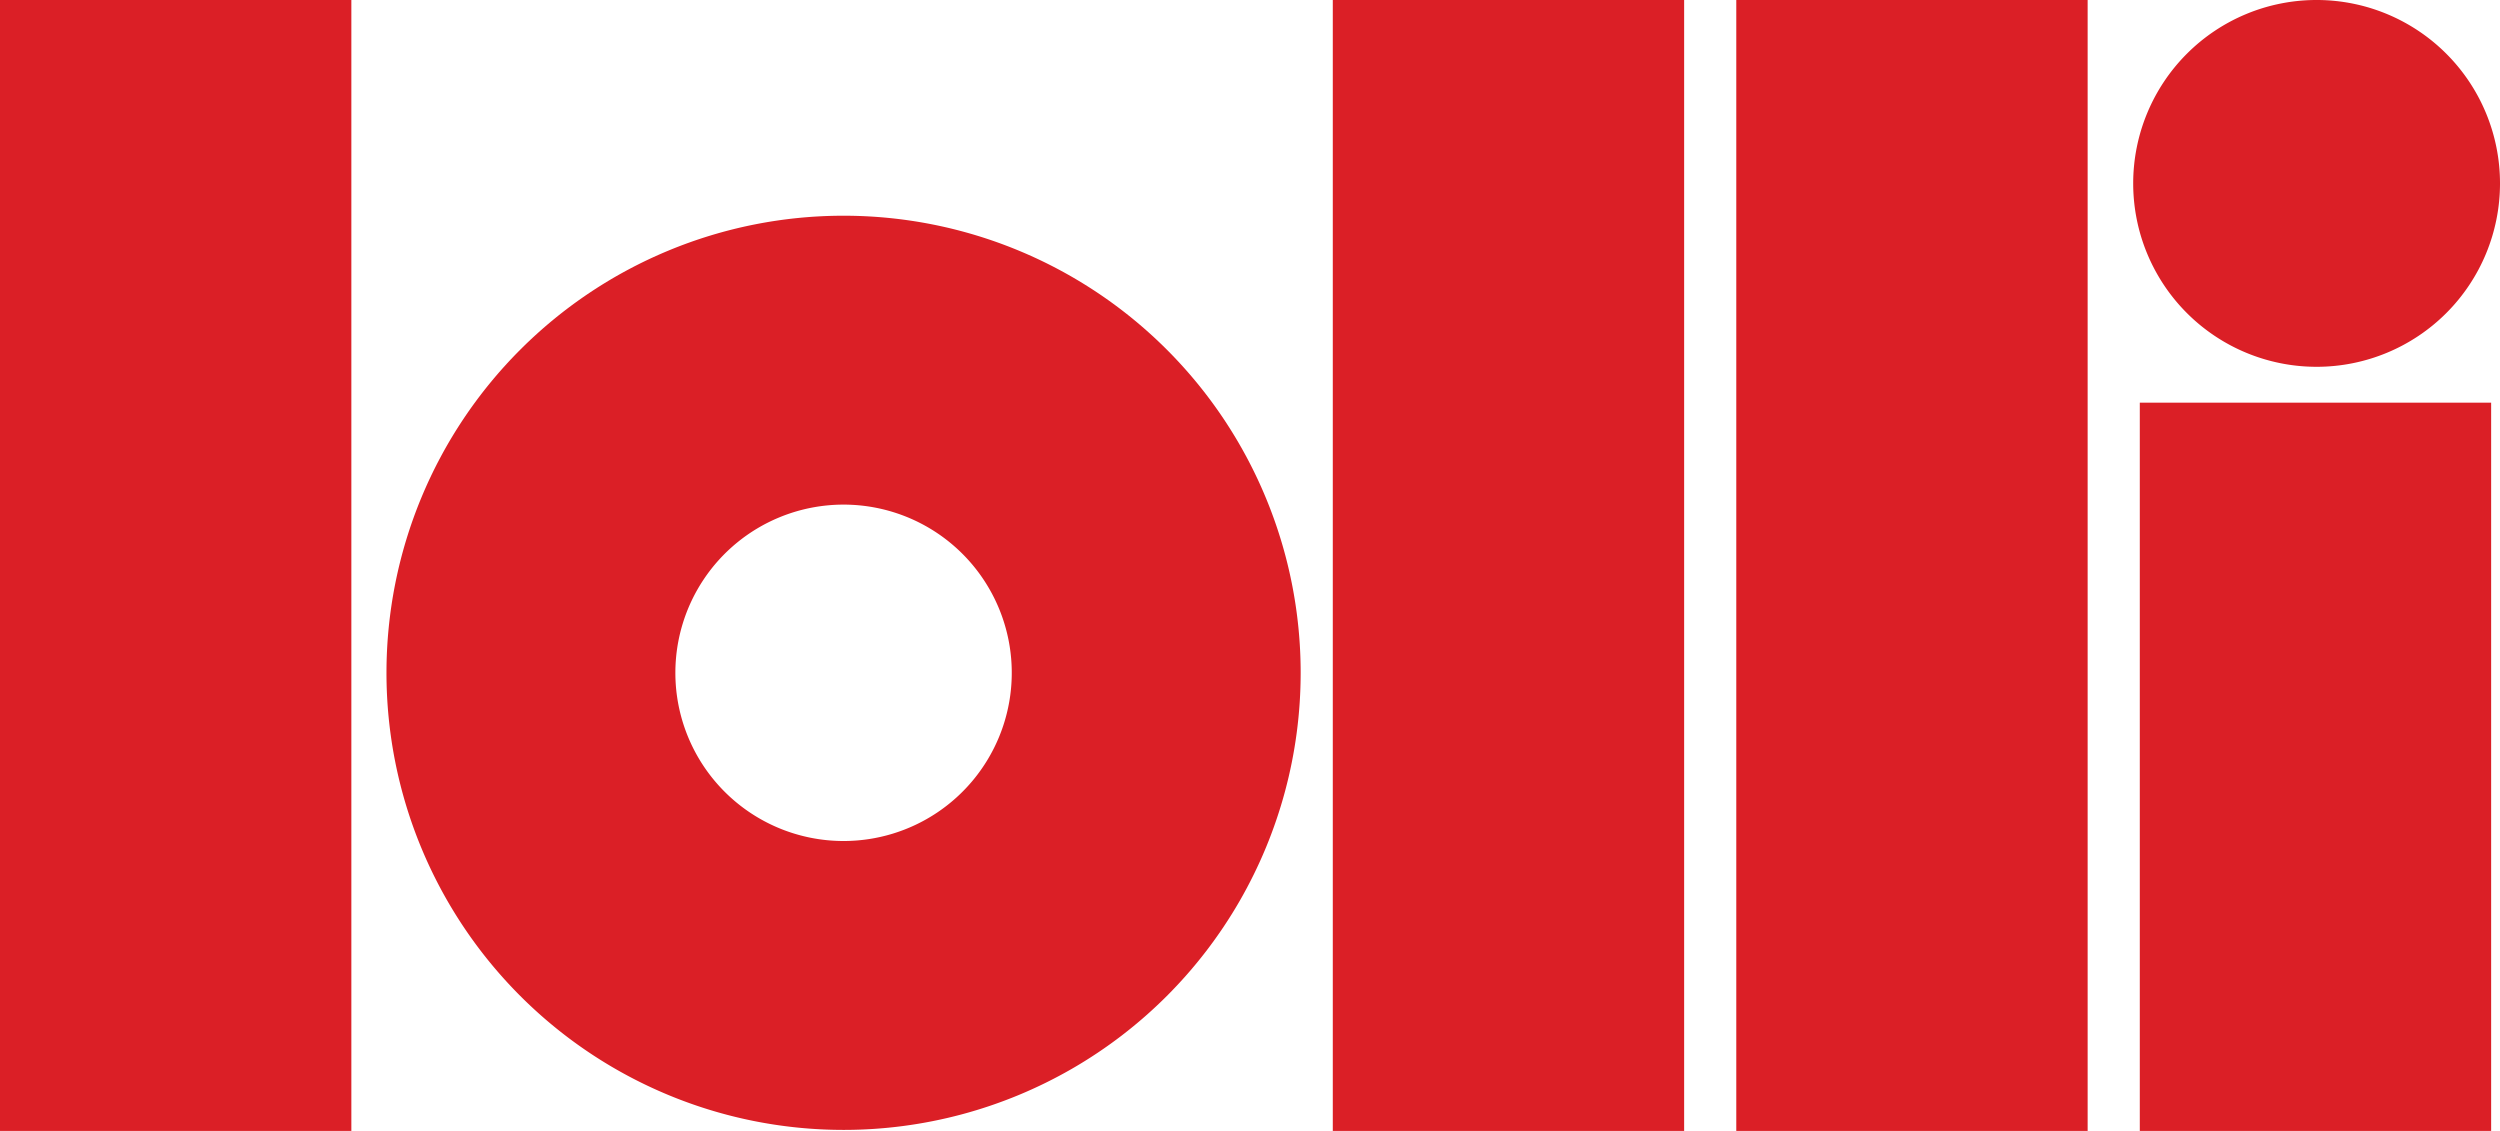 <svg id="logo" xmlns="http://www.w3.org/2000/svg" xmlns:xlink="http://www.w3.org/1999/xlink" width="474.635" height="214.707" viewBox="0 0 474.635 214.707">
  <defs>
    <clipPath id="clip-path">
      <rect id="Rectangle_34" data-name="Rectangle 34" width="474.635" height="214.517" fill="#db1f26"/>
    </clipPath>
  </defs>
  <rect id="Rectangle_30" data-name="Rectangle 30" width="66.706" height="214.707" fill="#db1f26"/>
  <rect id="Rectangle_31" data-name="Rectangle 31" width="66.704" height="214.707" transform="translate(253.036)" fill="#db1f26"/>
  <rect id="Rectangle_32" data-name="Rectangle 32" width="66.706" height="214.707" transform="translate(329.641)" fill="#db1f26"/>
  <rect id="Rectangle_33" data-name="Rectangle 33" width="66.704" height="138.254" transform="translate(406.249 76.453)" fill="#db1f26"/>
  <g id="Group_23" data-name="Group 23">
    <g id="Group_22" data-name="Group 22" clip-path="url(#clip-path)">
      <path id="Path_120" data-name="Path 120" d="M209.862,107.043a86.781,86.781,0,1,0-86.782,86.78,86.781,86.781,0,0,0,86.782-86.78m-118.714,0a31.933,31.933,0,1,1,31.932,31.932,31.934,31.934,0,0,1-31.932-31.932" transform="translate(37.074 20.694)" fill="#db1f26"/>
      <path id="Path_121" data-name="Path 121" d="M235.186,69.639a34.82,34.82,0,1,1,34.821-34.821,34.821,34.821,0,0,1-34.821,34.821" transform="translate(204.629 0)" fill="#db1f26"/>
    </g>
  </g>
</svg>
